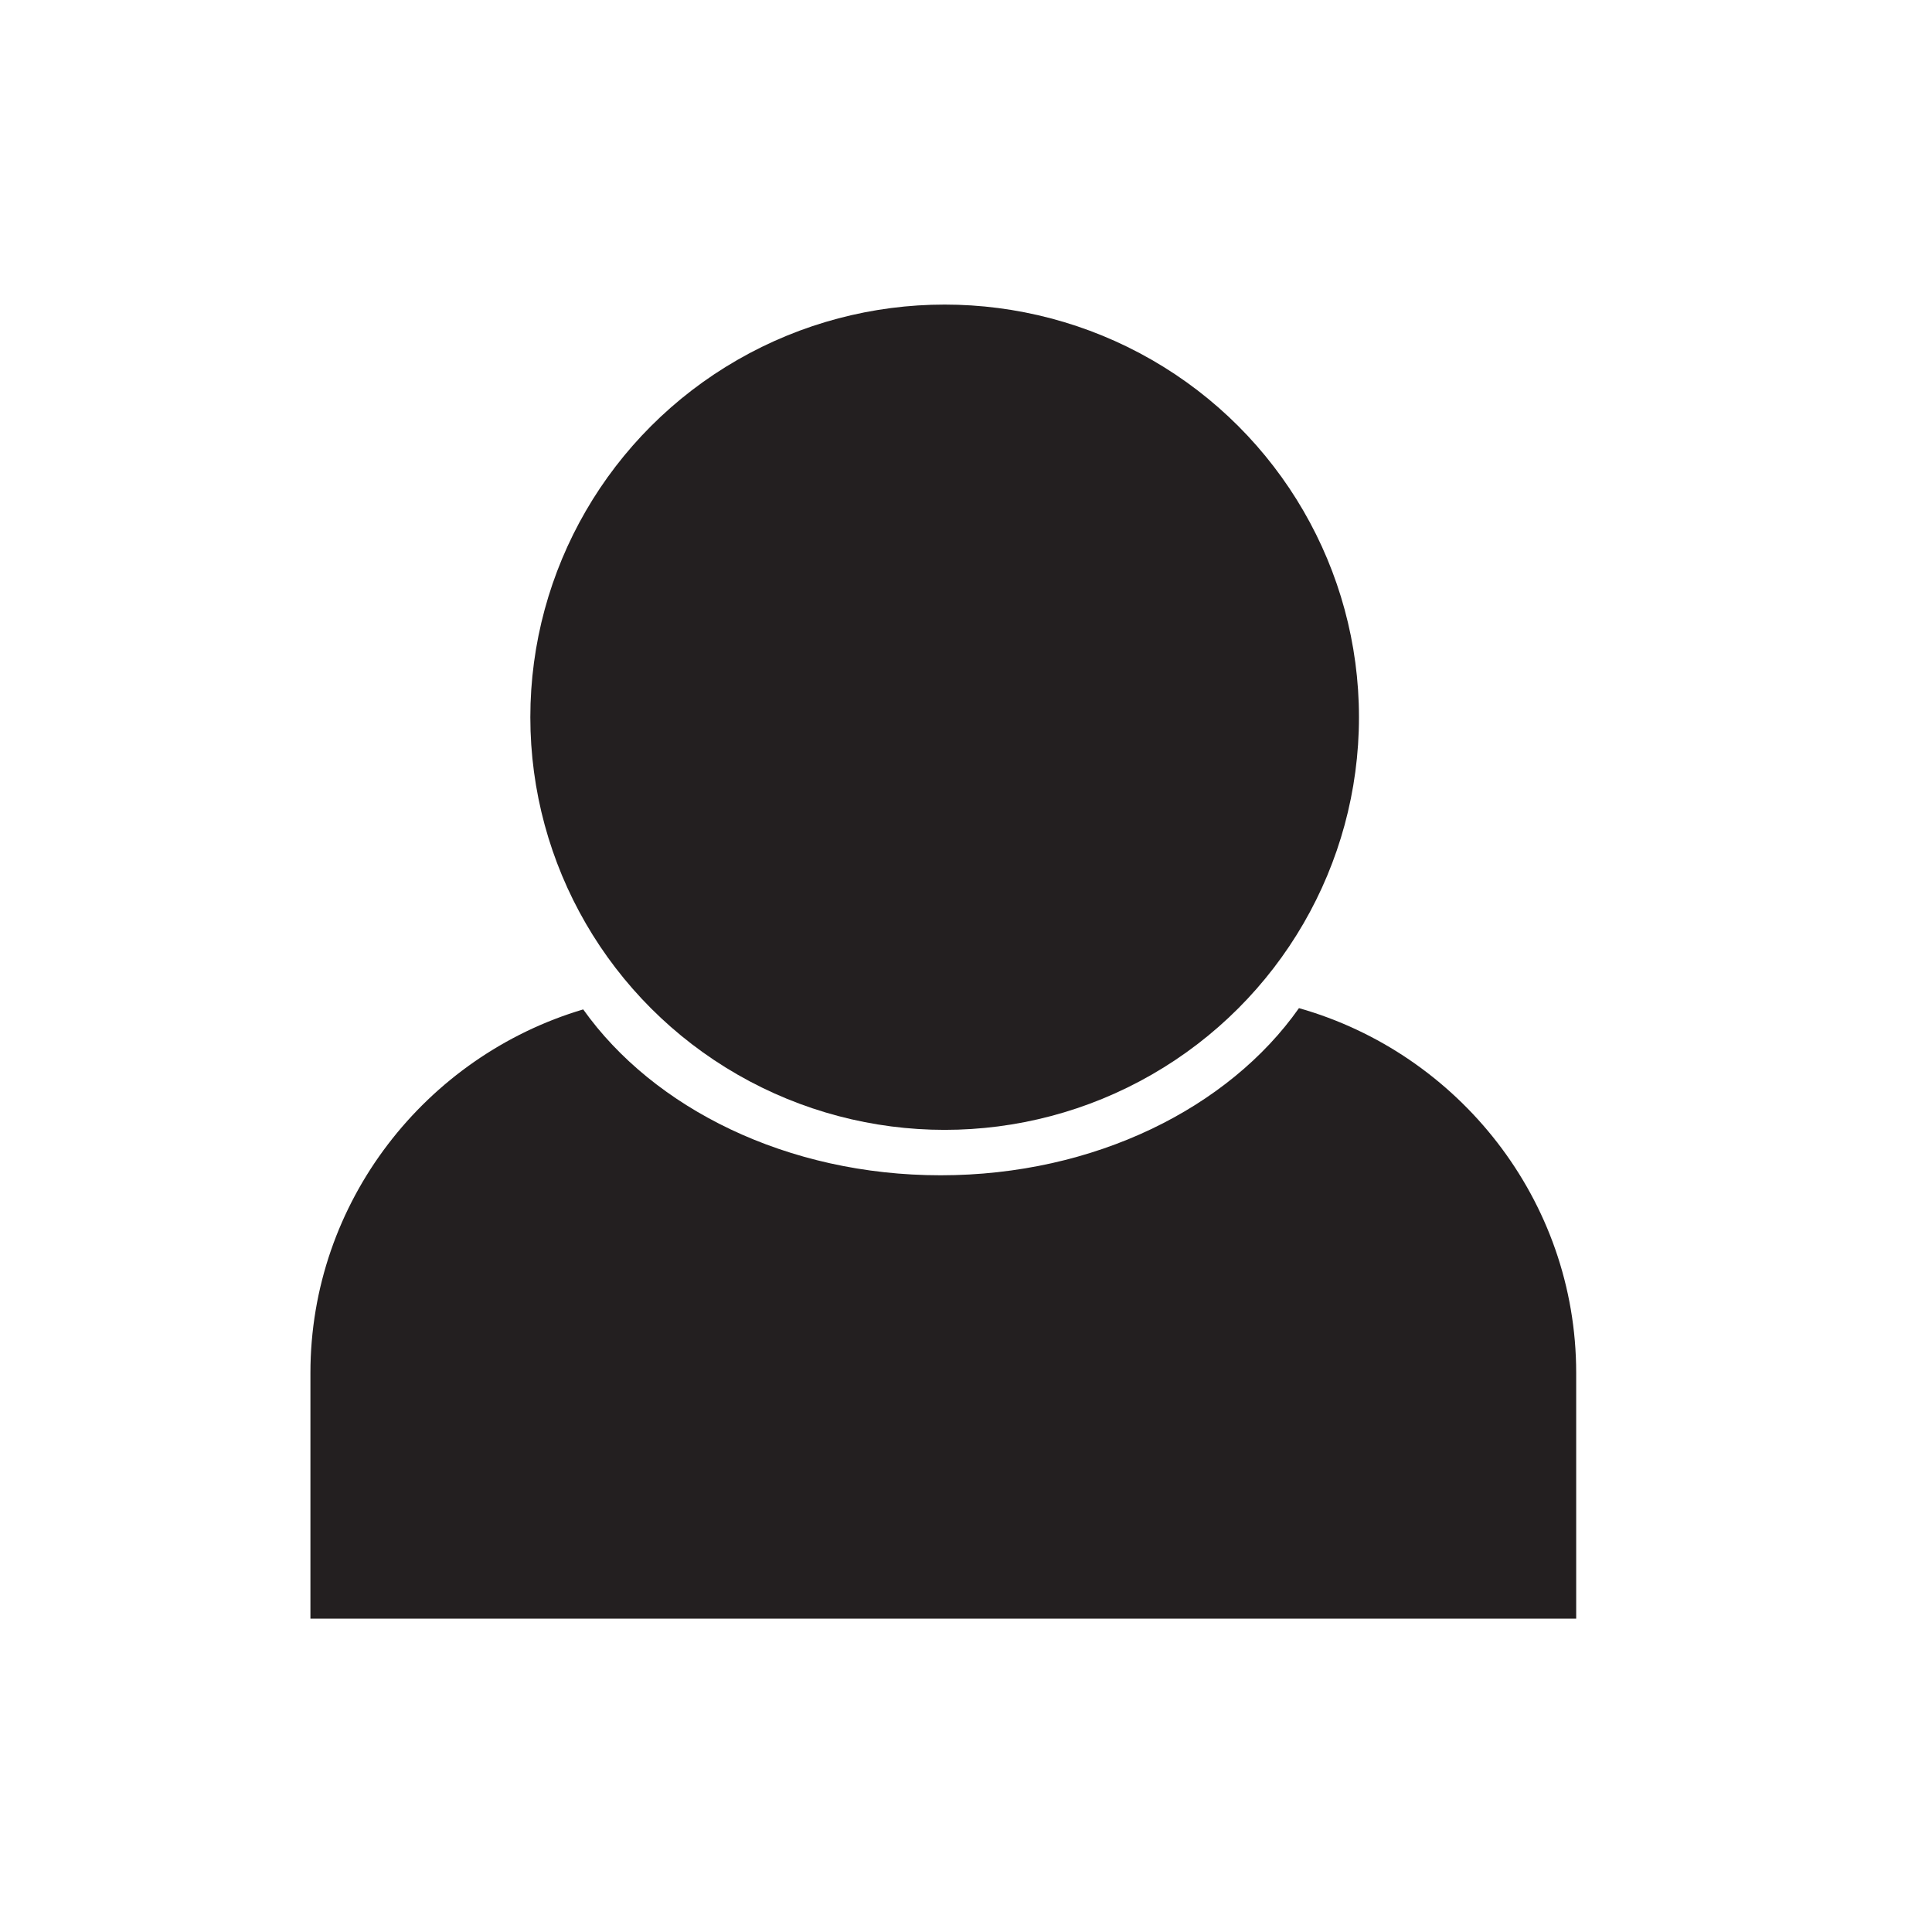 <?xml version="1.0" encoding="utf-8"?>
<!-- Generator: Adobe Illustrator 24.1.1, SVG Export Plug-In . SVG Version: 6.00 Build 0)  -->
<svg version="1.1" xmlns="http://www.w3.org/2000/svg" xmlns:xlink="http://www.w3.org/1999/xlink" x="0px" y="0px"
	 viewBox="0 0 1200 1200" style="enable-background:new 0 0 1200 1200;" xml:space="preserve">
<style type="text/css">
	.st0{display:none;}
	.st1{fill:#231F20;}
</style>
<g id="Layer_4" class="st0">
</g>
<g id="Layer_3" class="st0">
</g>
<g id="Layer_5">
	<g>
		<ellipse class="st1" cx="586.74" cy="445.48" rx="257.34" ry="256.3"/>
		<path class="st1" d="M806.81,626.17c-43.58,61.93-126.89,103.82-222.57,103.82c-95.27,0-178.27-41.54-222-103.03
			c-97.67,28.99-169.43,119.43-169.43,225.79v152.62H979V852.74C979,745.38,905.88,654.26,806.81,626.17z"/>
	</g>
</g>
</svg>
